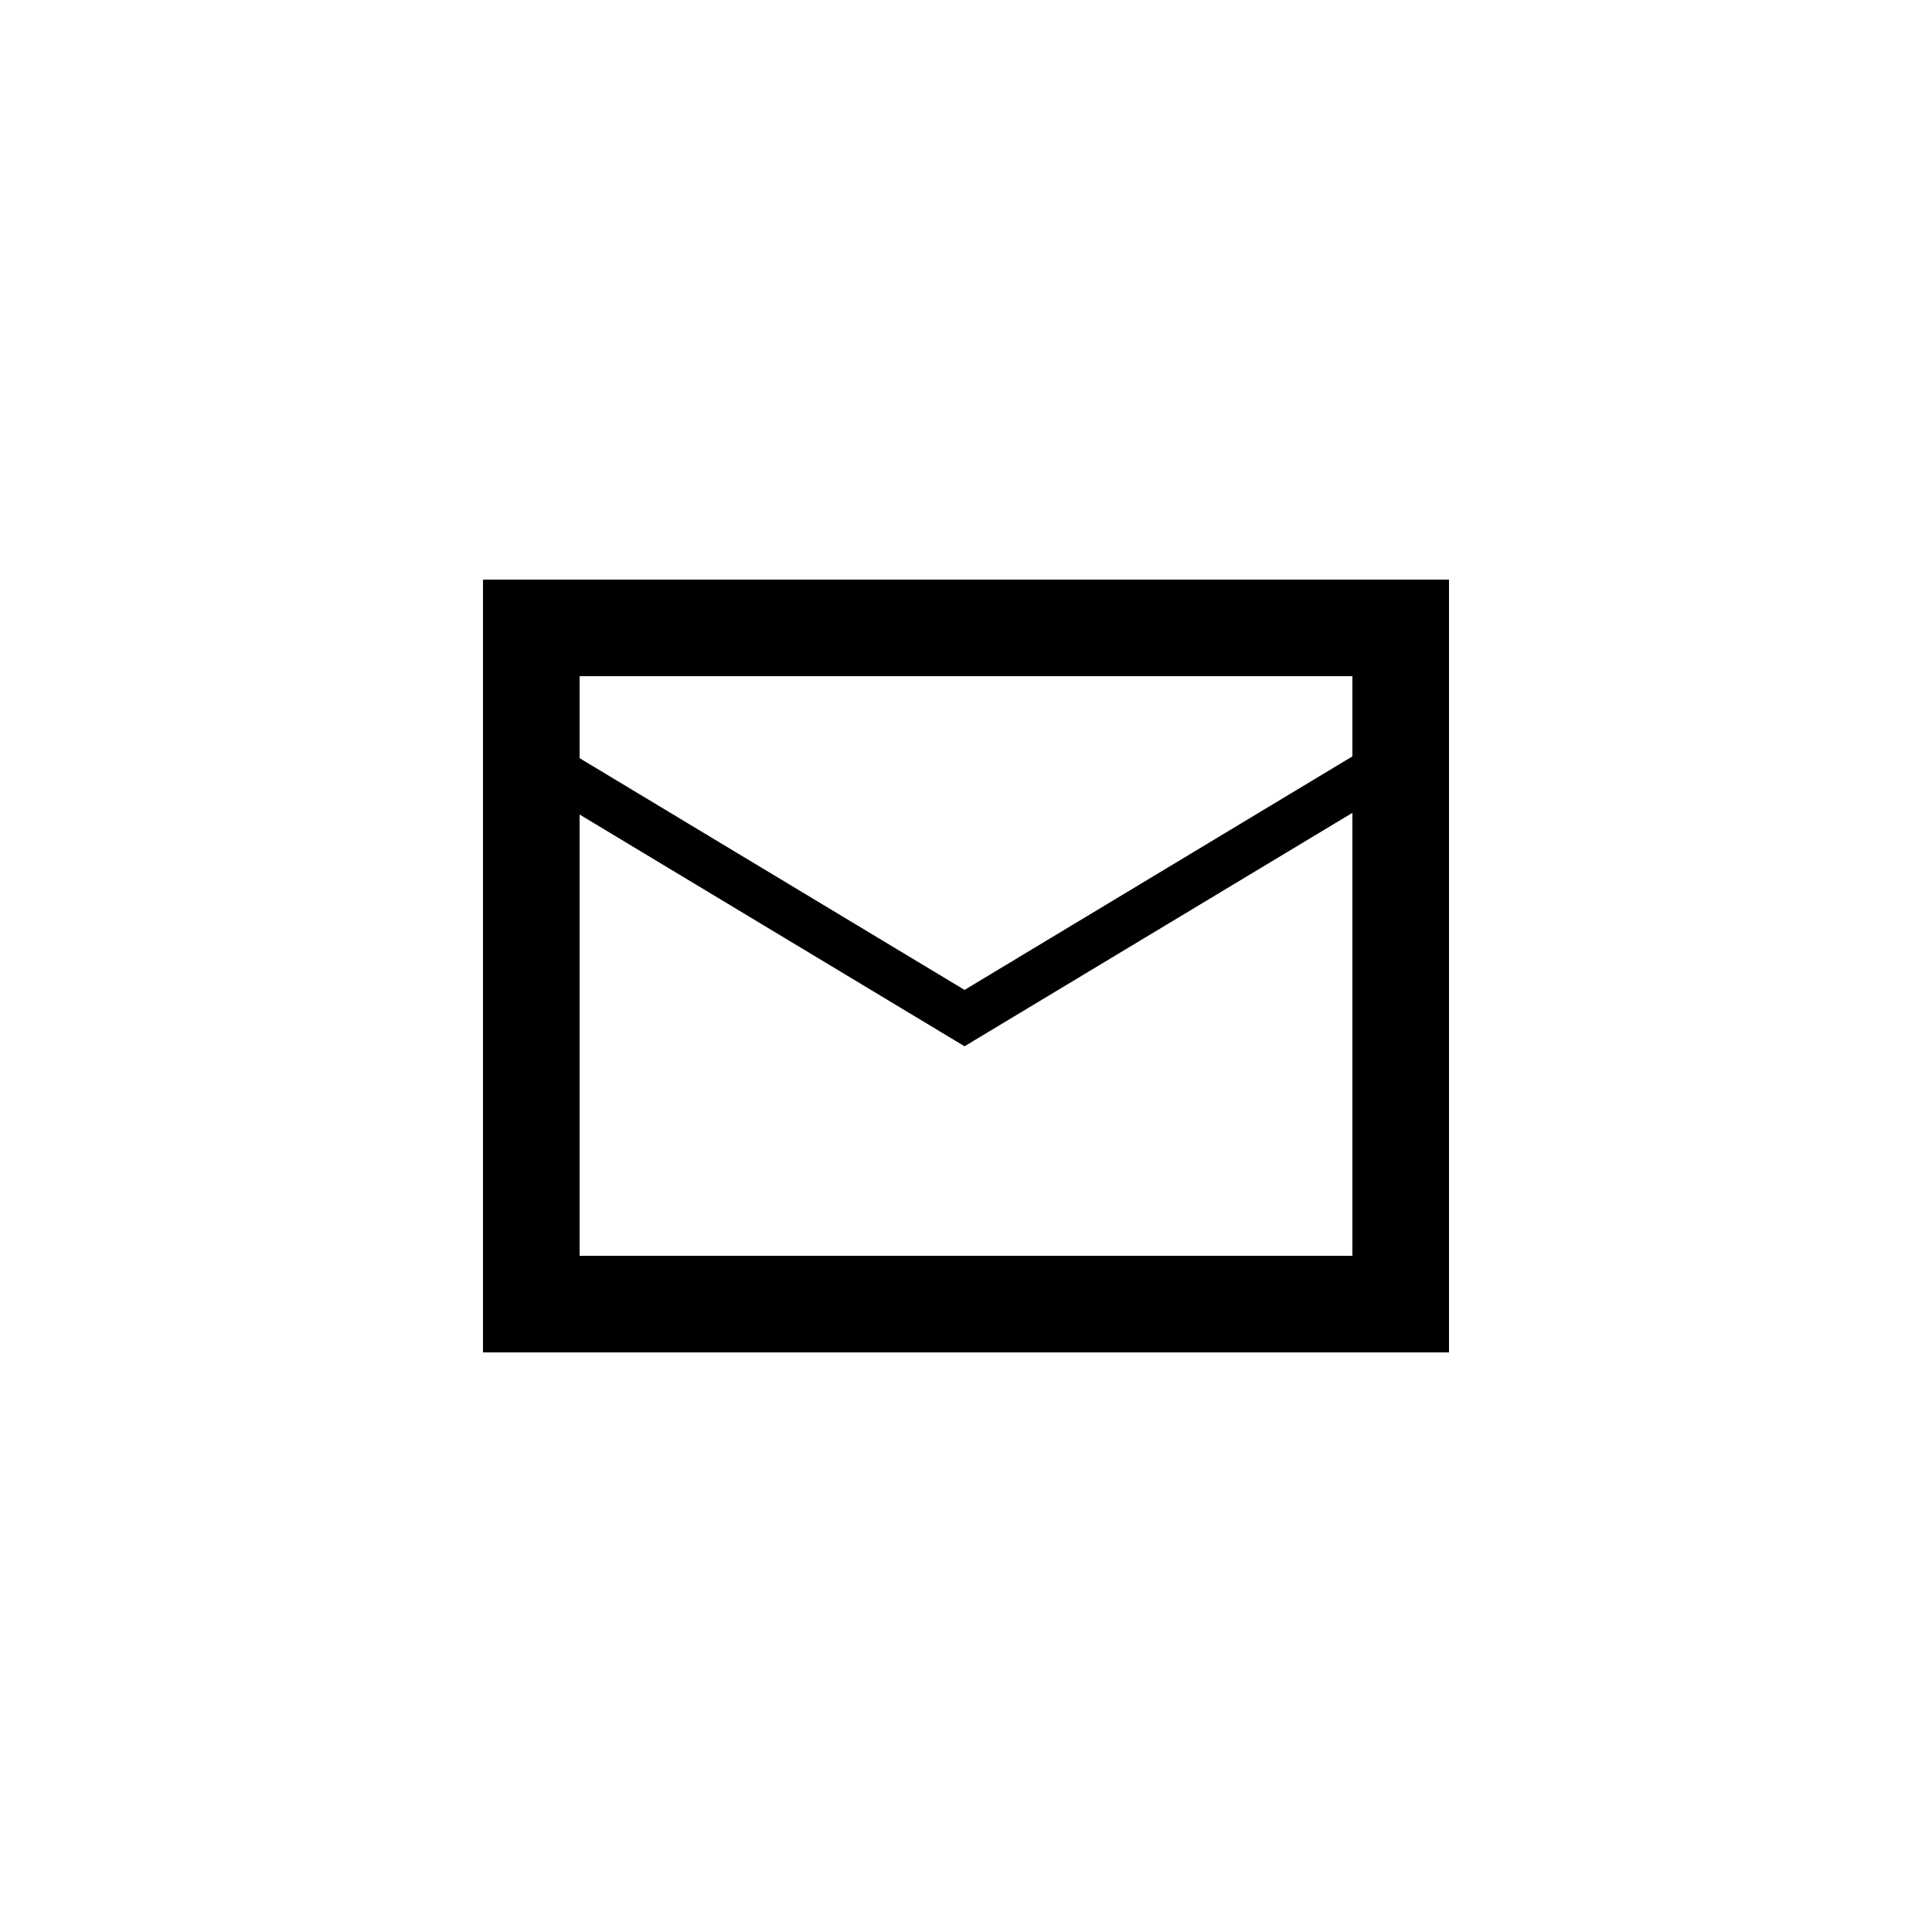 <svg xmlns="http://www.w3.org/2000/svg" width="40" height="40" viewBox="0 0 40 40">
    <path fill="#000" fill-rule="nonzero" d="M12 15.697l7.97 4.798L28 15.66V14H12v1.697zm0 1.167V26h16v-9.171l-8.03 4.833L12 16.864zM30 12v16H10V12h20z"/>
</svg>
